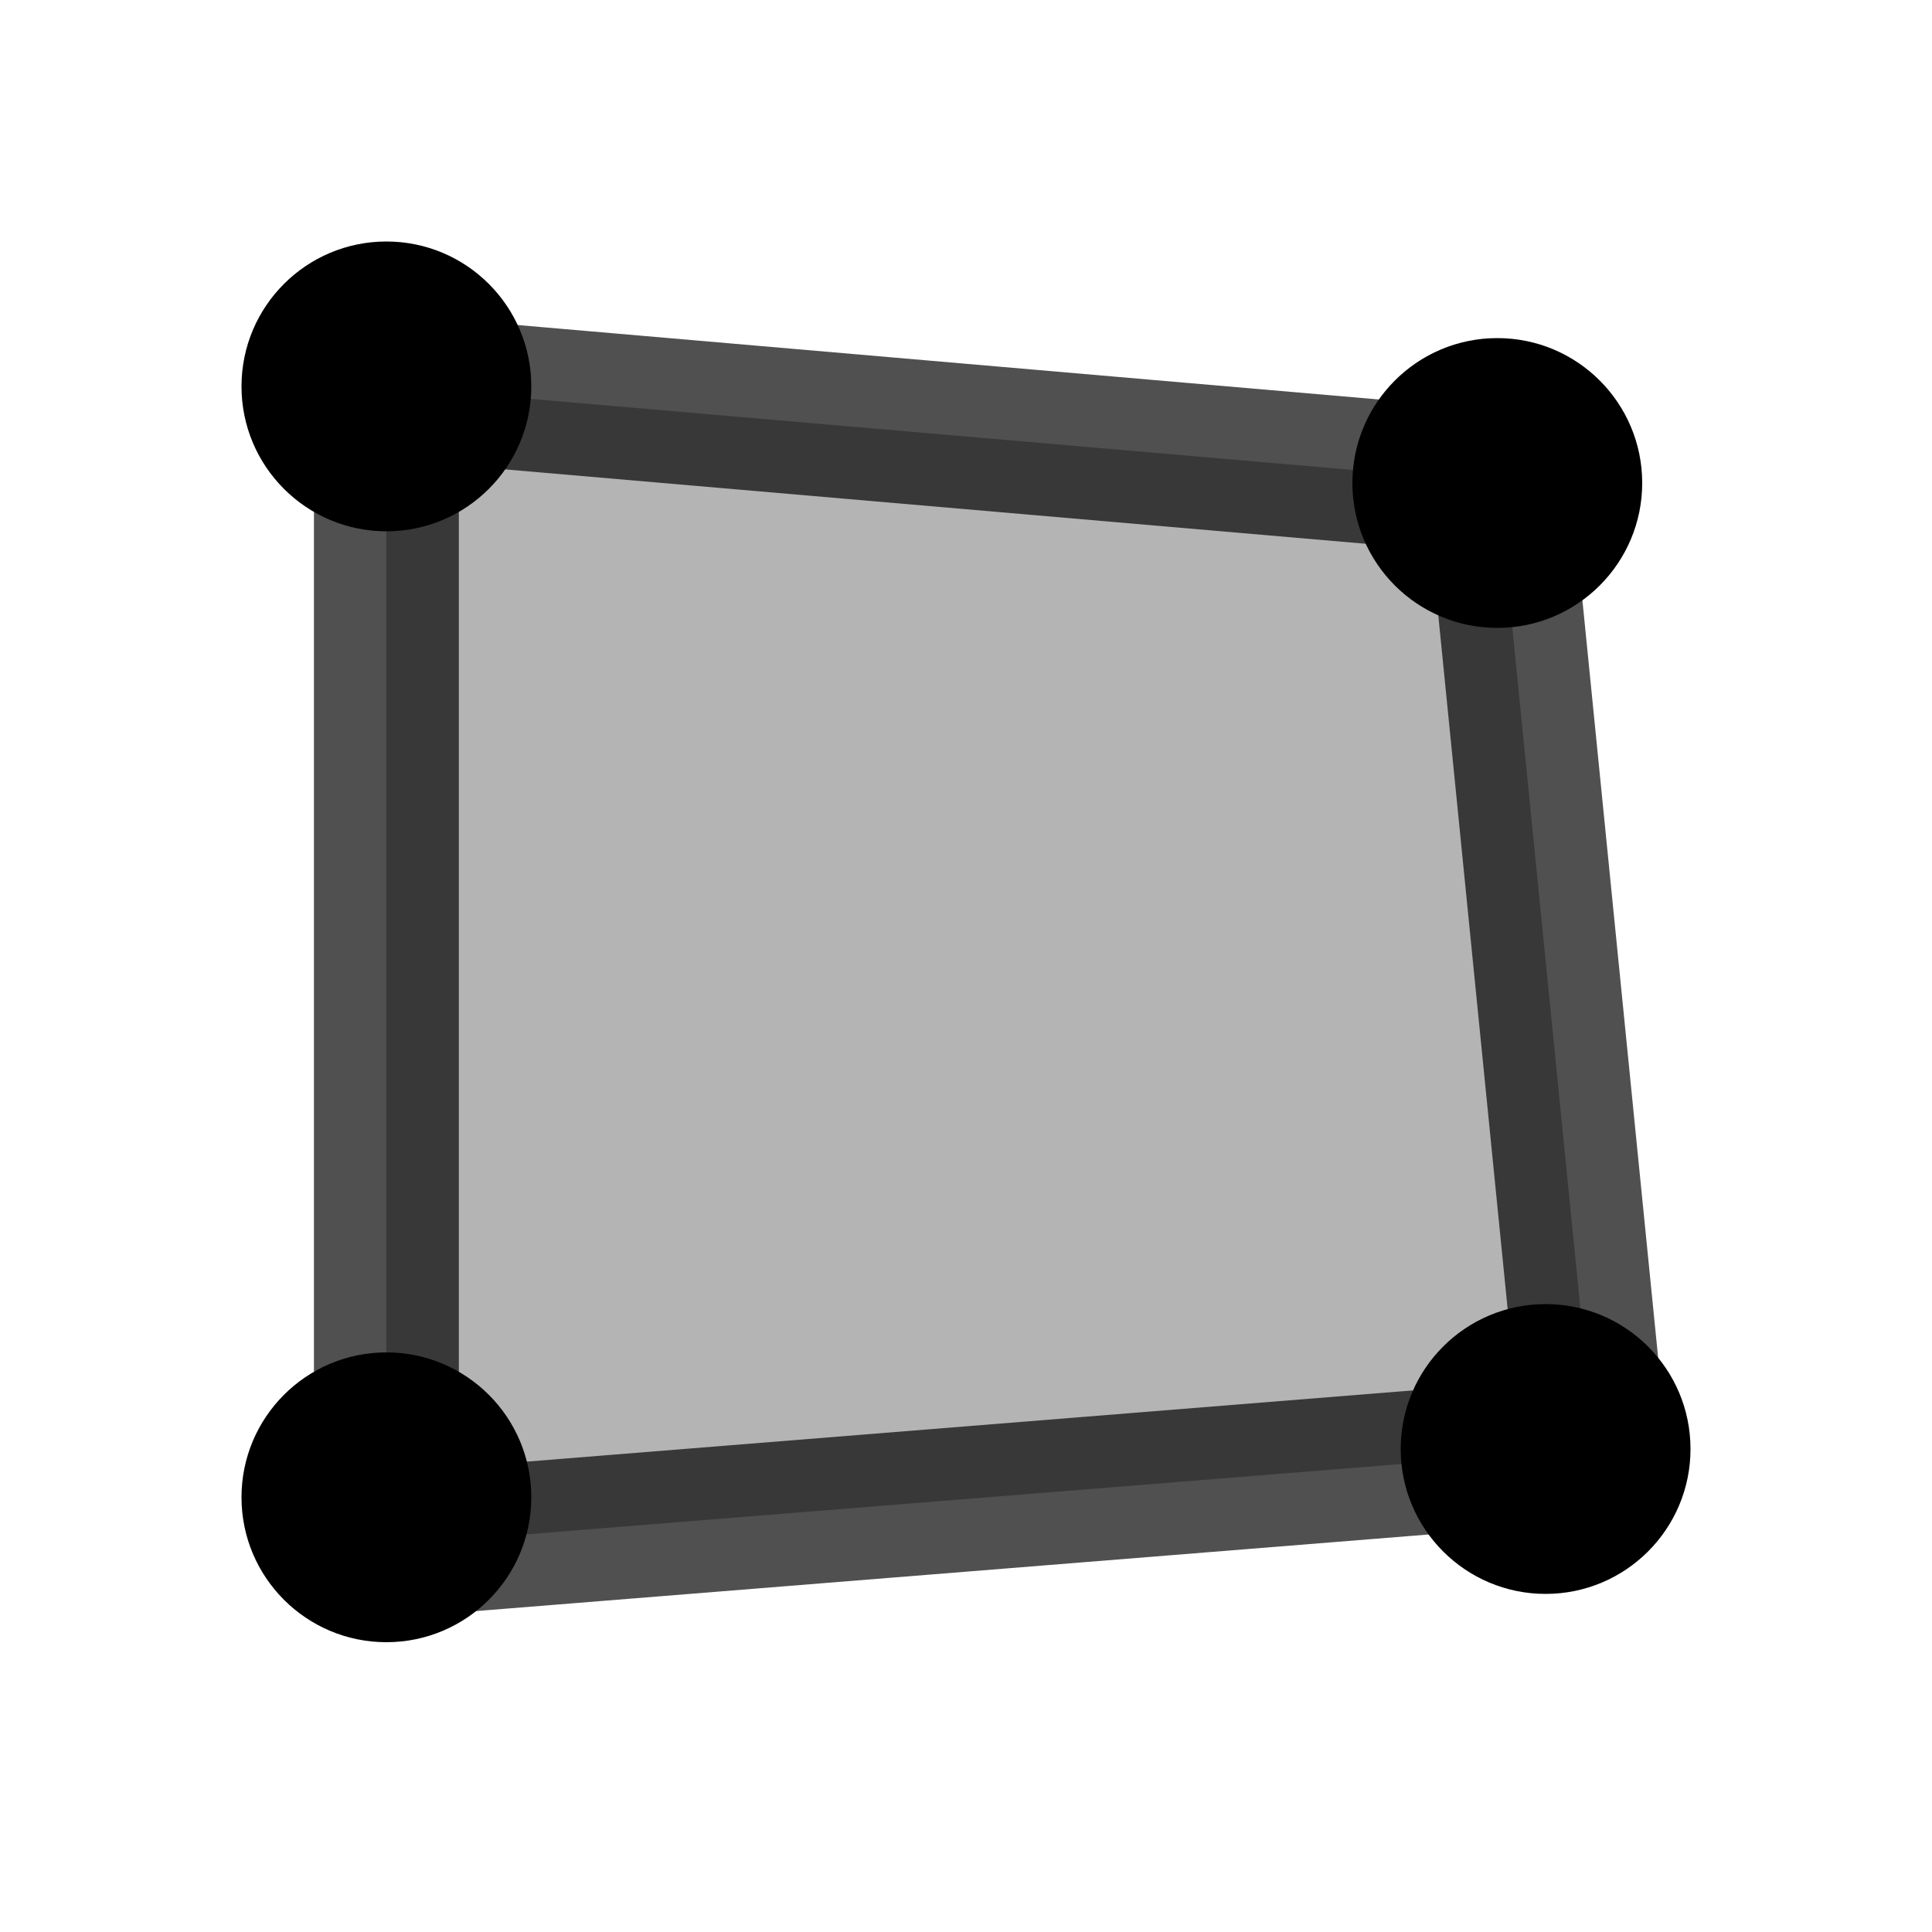 <?xml version="1.0" encoding="UTF-8" standalone="no"?>
<!-- Created with Inkscape (http://www.inkscape.org/) -->

<svg
   xmlns:dc="http://purl.org/dc/elements/1.1/"
   xmlns:cc="http://creativecommons.org/ns#"
   xmlns:rdf="http://www.w3.org/1999/02/22-rdf-syntax-ns#"
   xmlns:svg="http://www.w3.org/2000/svg"
   xmlns="http://www.w3.org/2000/svg"
   xmlns:sodipodi="http://sodipodi.sourceforge.net/DTD/sodipodi-0.dtd"
   xmlns:inkscape="http://www.inkscape.org/namespaces/inkscape"
   width="1000"
   height="1000"
   viewBox="0 0 1000 1000"
   id="svg2"
   version="1.1"
   inkscape:version="0.91 r13725"
   sodipodi:docname="area.svg"
   inkscape:export-filename="/home/fabrice/qtcarto-application/alpine-toolkit/qtcarto/mapviewer/icons/svg/area-black.png"
   inkscape:export-xdpi="2.1600001"
   inkscape:export-ydpi="2.1600001">
  <defs
     id="defs4" />
  <sodipodi:namedview
     id="base"
     pagecolor="#ffffff"
     bordercolor="#666666"
     borderopacity="1.0"
     inkscape:pageopacity="0.0"
     inkscape:pageshadow="2"
     inkscape:zoom="0.55981979"
     inkscape:cx="868.90611"
     inkscape:cy="428.74268"
     inkscape:document-units="px"
     inkscape:current-layer="g4236"
     showgrid="true"
     units="px"
     inkscape:window-width="1920"
     inkscape:window-height="1013"
     inkscape:window-x="0"
     inkscape:window-y="0"
     inkscape:window-maximized="1"
     inkscape:snap-bbox="true"
     inkscape:snap-object-midpoints="true"
     inkscape:snap-midpoints="true"
     inkscape:object-paths="true"
     inkscape:snap-intersection-paths="true"
     inkscape:object-nodes="true"
     inkscape:snap-smooth-nodes="true">
    <inkscape:grid
       type="xygrid"
       id="grid4136"
       spacingx="50"
       spacingy="50" />
  </sodipodi:namedview>
  <g
     inkscape:label="Layer 1"
     inkscape:groupmode="layer"
     id="layer1"
     transform="translate(0,-52.362)">
    <g
       id="g4236">
      <circle
         style="fill:#000000;fill-opacity:1;stroke:none;stroke-width:30;stroke-linecap:round;stroke-linejoin:round;stroke-miterlimit:4;stroke-dasharray:none;stroke-opacity:0.322"
         id="path4185-6-9"
         cx="200"
         cy="252.362"
         r="75" />
      <circle
         style="fill:#000000;fill-opacity:1;stroke:none;stroke-width:30;stroke-linecap:round;stroke-linejoin:round;stroke-miterlimit:4;stroke-dasharray:none;stroke-opacity:0.322"
         id="path4185-6-9-5"
         cx="775"
         cy="302.362"
         r="75" />
      <circle
         style="fill:#000000;fill-opacity:1;stroke:none;stroke-width:30;stroke-linecap:round;stroke-linejoin:round;stroke-miterlimit:4;stroke-dasharray:none;stroke-opacity:0.322"
         id="path4185-6-9-0"
         cx="800"
         cy="802.362"
         r="75" />
      <circle
         style="fill:#000000;fill-opacity:1;stroke:none;stroke-width:30;stroke-linecap:round;stroke-linejoin:round;stroke-miterlimit:4;stroke-dasharray:none;stroke-opacity:0.322"
         id="path4185-6-9-57"
         cx="200"
         cy="827.362"
         r="75" />
      <path
         style="fill:#000000;fill-opacity:0.294;fill-rule:evenodd;stroke:#000000;stroke-width:75;stroke-linecap:round;stroke-linejoin:round;stroke-miterlimit:4;stroke-dasharray:none;stroke-opacity:0.686"
         d="m 200,852.362 0,-600 575.264,49.733 50,500 L 200,852.362"
         id="path5467"
         inkscape:connector-curvature="0"
         sodipodi:nodetypes="ccccc" />
    </g>
  </g>
</svg>
